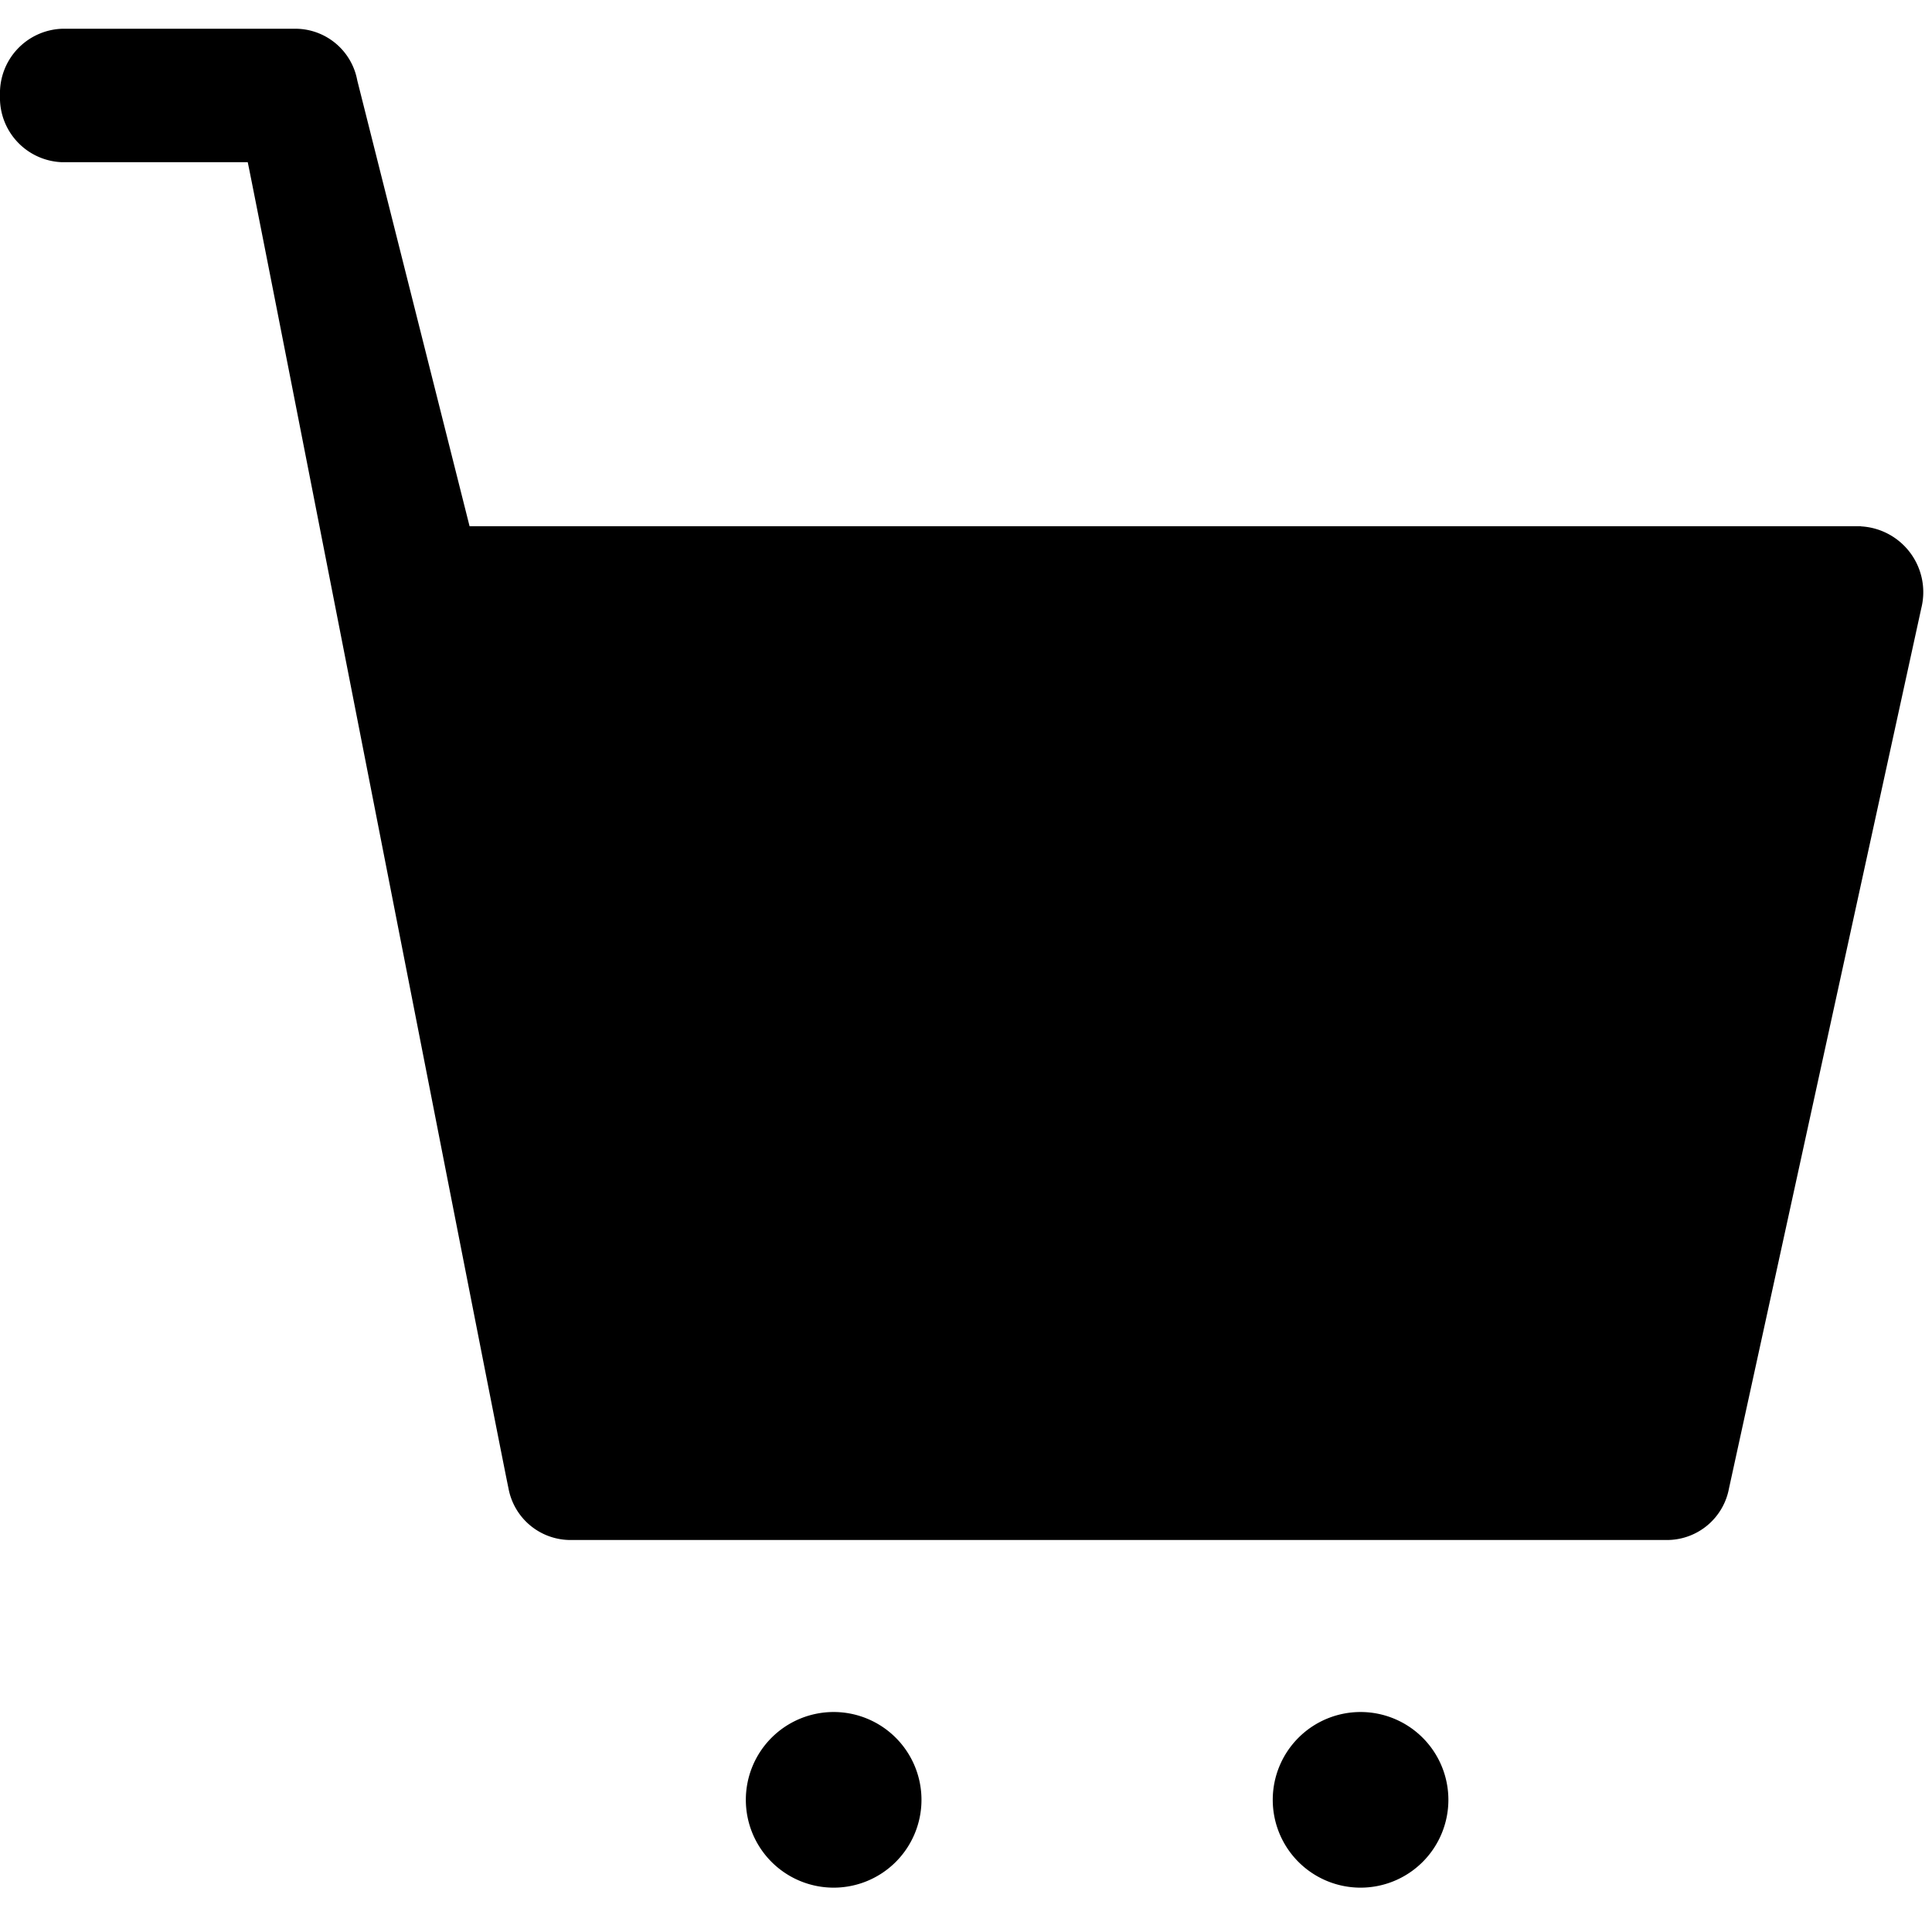 <svg id="hit" xmlns="http://www.w3.org/2000/svg" width="44" height="44" viewBox="0 0 44 44">
  <defs>
    <style>
      .cls-1 {
        fill-rule: evenodd;
      }
    </style>
  </defs>
  <path id="_4" data-name="4" class="cls-1" d="M42.383,11.984H10.694L8.137,1.833A1.436,1.436,0,0,0,6.764.655H1.409A1.468,1.468,0,0,0,0,2.174,1.467,1.467,0,0,0,1.409,3.694H5.642c0.22,1.03,5.727,29.214,5.938,30.2a1.437,1.437,0,0,0,1.373,1.178H38A1.436,1.436,0,0,0,39.376,33.9l4.381-20.052a1.5,1.5,0,0,0-1.373-1.86h0ZM20.986,41a2,2,0,1,1-2-2.01,2,2,0,0,1,2,2.01h0Zm0,0,12,0a2,2,0,1,1-2-2.01,2,2,0,0,1,2,2.01h0Zm0,0"/>
</svg>
